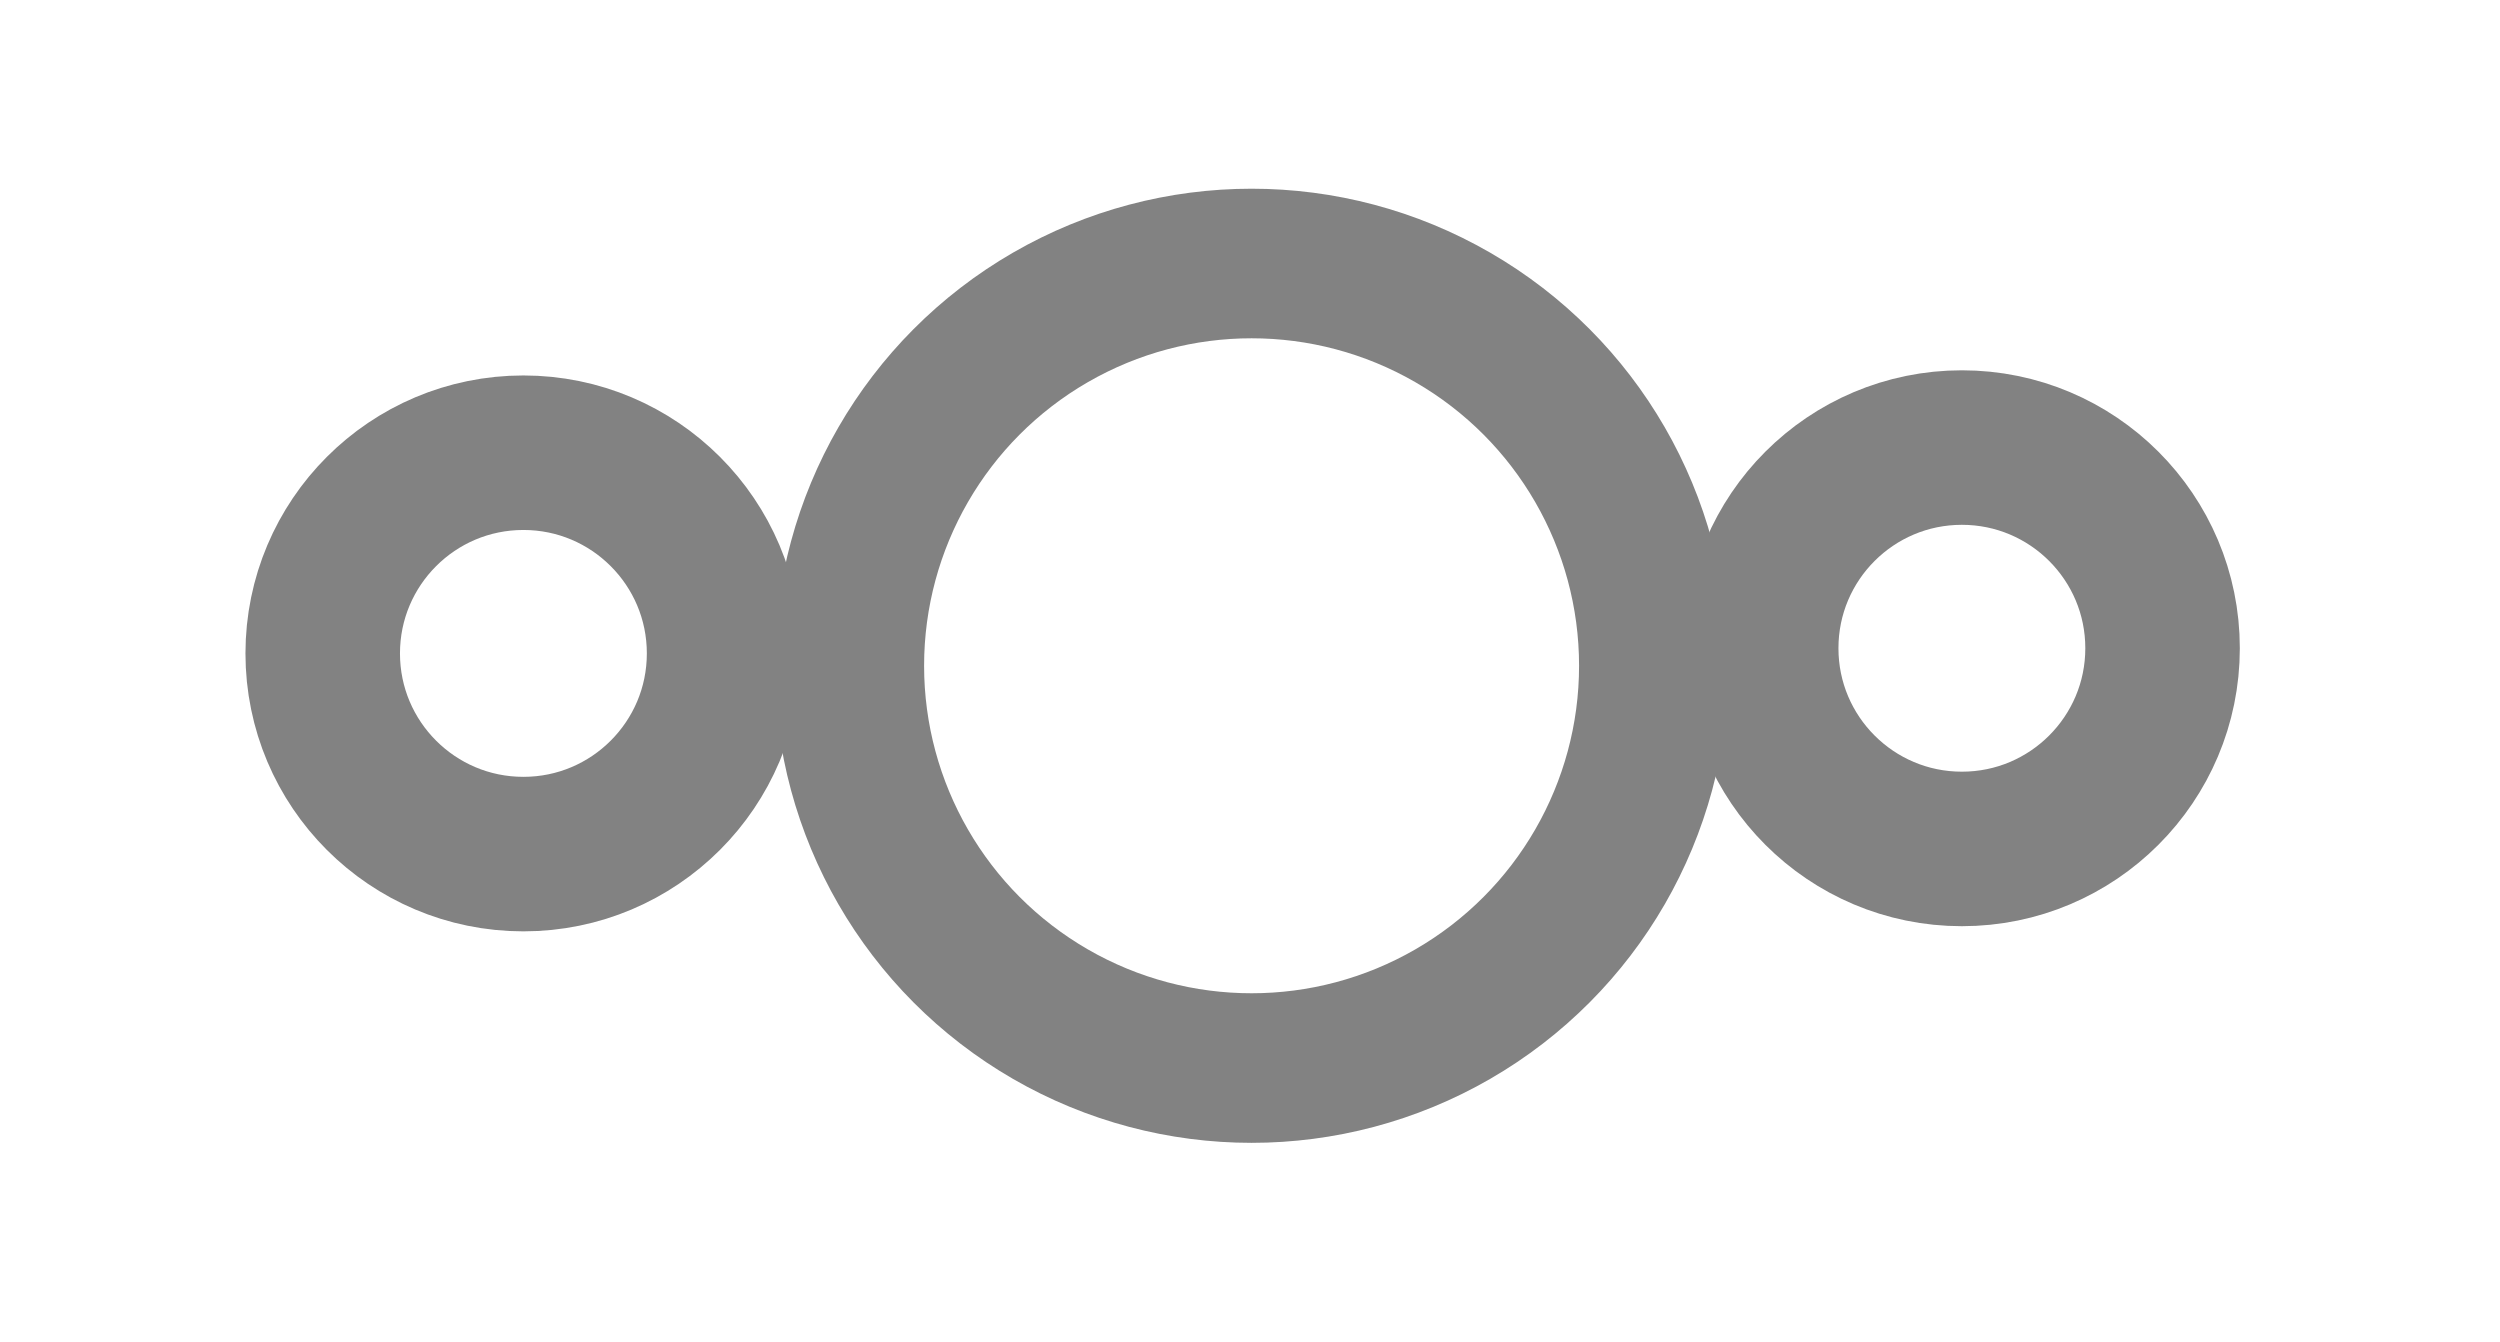 <?xml version="1.0" encoding="UTF-8" standalone="no"?>
<svg
   xmlns:dc="http://purl.org/dc/elements/1.1/"
   xmlns:cc="http://creativecommons.org/ns#"
   xmlns:rdf="http://www.w3.org/1999/02/22-rdf-syntax-ns#"
   xmlns:svg="http://www.w3.org/2000/svg"
   xmlns="http://www.w3.org/2000/svg"
   xmlns:sodipodi="http://sodipodi.sourceforge.net/DTD/sodipodi-0.dtd"
   xmlns:inkscape="http://www.inkscape.org/namespaces/inkscape"
   version="1.1"
   id="Layer_1"
   x="0px"
   y="0px"
   viewBox="0 0 134.212 72.065"
   enable-background="new 0 0 196.6 72"
   xml:space="preserve"
   inkscape:version="1.0.1 (unknown)"
   sodipodi:docname="nextcloud.svg"
   width="134.212"
   height="72.065"
   inkscape:export-filename="nextcloud-logo-white-transparent.png"
   inkscape:export-xdpi="300.09631"
   inkscape:export-ydpi="300.09631"><defs
     id="defs18" /><sodipodi:namedview
     pagecolor="#ffffff"
     bordercolor="#666666"
     borderopacity="1"
     objecttolerance="10"
     gridtolerance="10"
     guidetolerance="10"
     inkscape:pageopacity="0"
     inkscape:pageshadow="2"
     inkscape:window-width="1680"
     inkscape:window-height="1017"
     id="namedview16"
     showgrid="true"
     inkscape:zoom="8"
     inkscape:cx="73.168271"
     inkscape:cy="45.854988"
     inkscape:current-layer="Layer_1"
     fit-margin-top="10"
     fit-margin-left="10"
     fit-margin-right="10"
     fit-margin-bottom="10"
     inkscape:window-x="0"
     inkscape:window-y="33"
     inkscape:window-maximized="1"
     units="px"
     inkscape:snap-bbox="true"
     inkscape:bbox-paths="true"
     inkscape:bbox-nodes="true"
     inkscape:snap-bbox-edge-midpoints="true"
     inkscape:snap-bbox-midpoints="true"
     inkscape:snap-page="true"
     inkscape:document-rotation="0"><inkscape:grid
       type="xygrid"
       id="grid895" /></sodipodi:namedview><ellipse
     style="fill:none;fill-rule:evenodd;stroke:#828282;stroke-width:8.295;stroke-linecap:round;stroke-linejoin:round;stroke-miterlimit:4;stroke-dasharray:none;stroke-opacity:1"
     id="path831-3"
     cx="105.323"
     cy="34.801"
     rx="10.774"
     ry="10.774" /><ellipse
     style="fill:none;fill-opacity:1;fill-rule:evenodd;stroke:#828282;stroke-width:8.03;stroke-linecap:round;stroke-linejoin:round;stroke-miterlimit:4;stroke-dasharray:none;stroke-opacity:1"
     id="path831-3-6"
     cx="67.191"
     cy="35.742"
     rx="21.596"
     ry="21.596" /><ellipse
     style="fill:none;fill-rule:evenodd;stroke:#828282;stroke-width:8.295;stroke-linecap:round;stroke-linejoin:round;stroke-miterlimit:4;stroke-dasharray:none;stroke-opacity:1"
     id="path831-3-7"
     cx="28.099"
     cy="35.078"
     rx="10.774"
     ry="10.774" /></svg>
